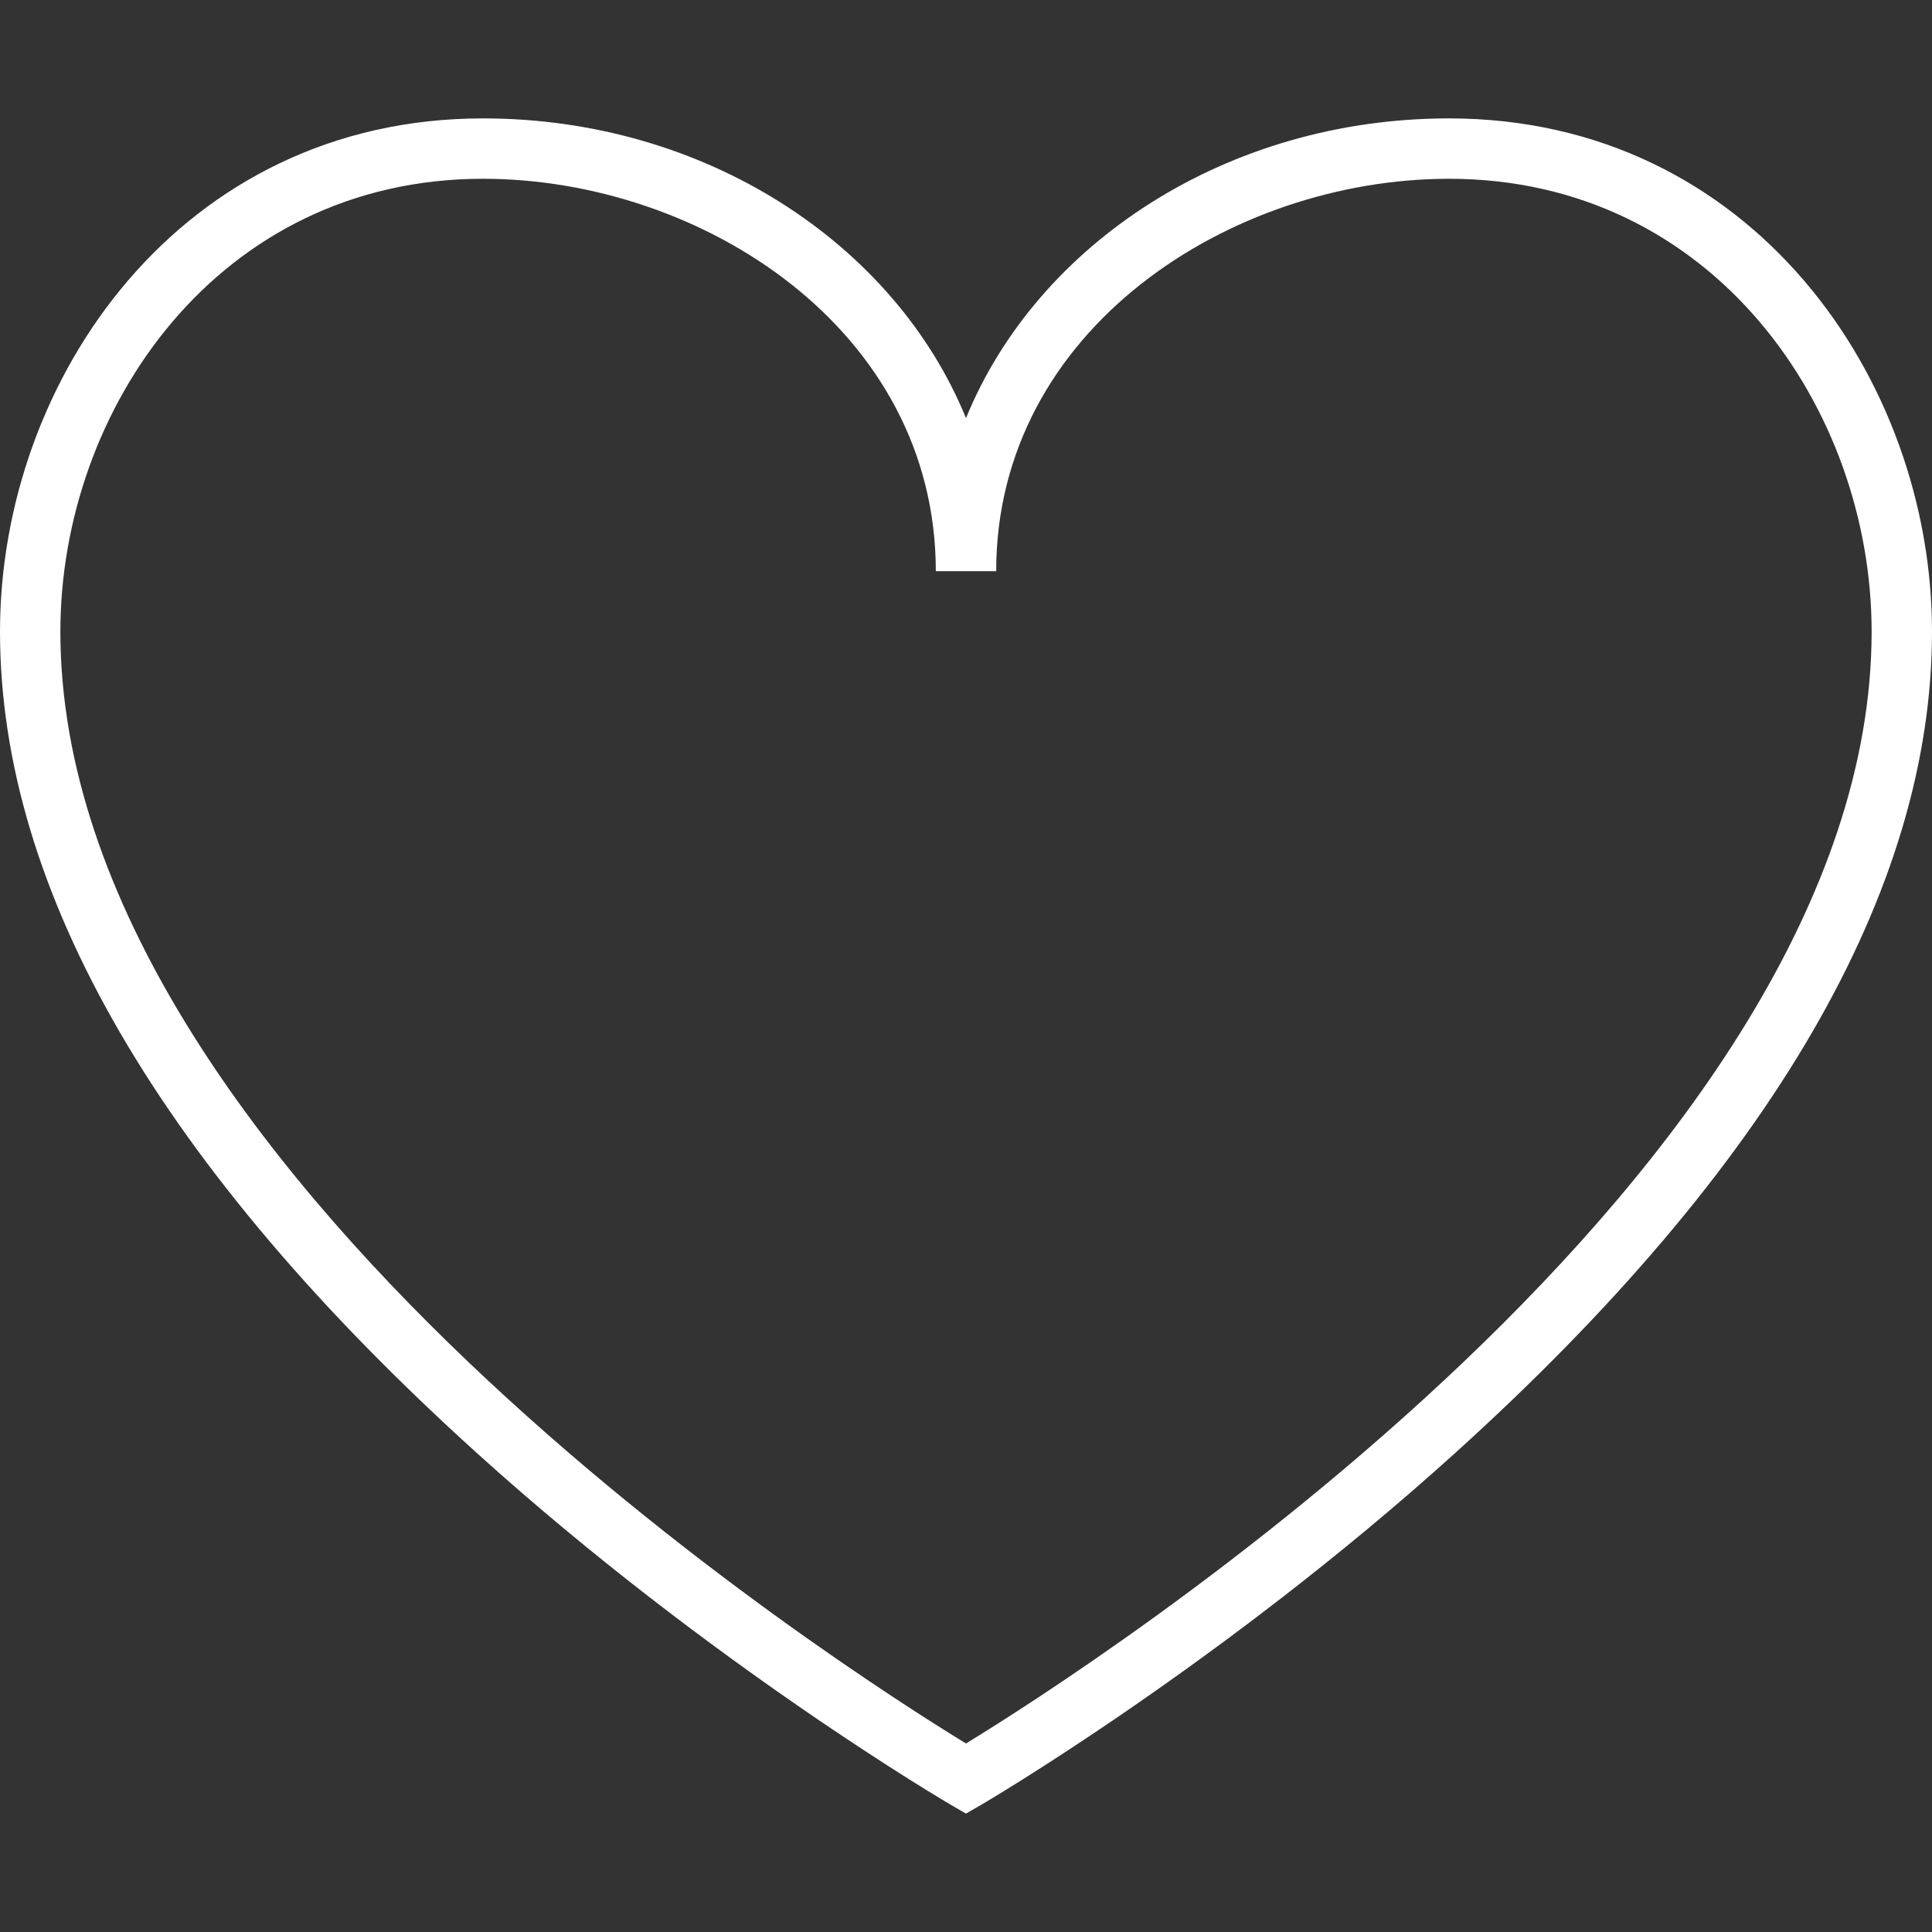 <?xml version="1.0" encoding="iso-8859-1"?>
<!-- Generator: Adobe Illustrator 19.1.0, SVG Export Plug-In . SVG Version: 6.00 Build 0)  -->
<svg xmlns="http://www.w3.org/2000/svg" xmlns:xlink="http://www.w3.org/1999/xlink" version="1.1" id="Capa_1" x="0px" y="0px" viewBox="0 0 64 64" style="enable-background:new 0 0 64 64;" xml:space="preserve" width="512px" height="512px">
<rect x="0" y="0" width="64" height="64" fill="#333333" stroke="none"/>
<g>
	<g>
		<path d="M48,3.922c-7.357,0-13.639,4.146-16,9.929c-2.361-5.783-8.643-9.929-16-9.929c-10.015,0-16,8.644-16,17    c0,8.589,5.326,17.755,15.83,27.242c7.738,6.989,15.59,11.577,15.668,11.623L32,60.078l0.502-0.291    c0.079-0.046,7.93-4.634,15.668-11.623C58.674,38.677,64,29.511,64,20.922C64,12.566,58.015,3.922,48,3.922z M32,57.755    C28.031,55.332,2,38.75,2,20.922c0-7.373,5.237-15,14-15c7.214,0,15,4.971,15,13h2c0-8.029,7.786-13,15-13c8.763,0,14,7.627,14,15    C62,38.74,35.968,55.331,32,57.755z" fill="#FFFFFF"/>
	</g>
</g>
<g>
</g>
<g>
</g>
<g>
</g>
<g>
</g>
<g>
</g>
<g>
</g>
<g>
</g>
<g>
</g>
<g>
</g>
<g>
</g>
<g>
</g>
<g>
</g>
<g>
</g>
<g>
</g>
<g>
</g>
</svg>
